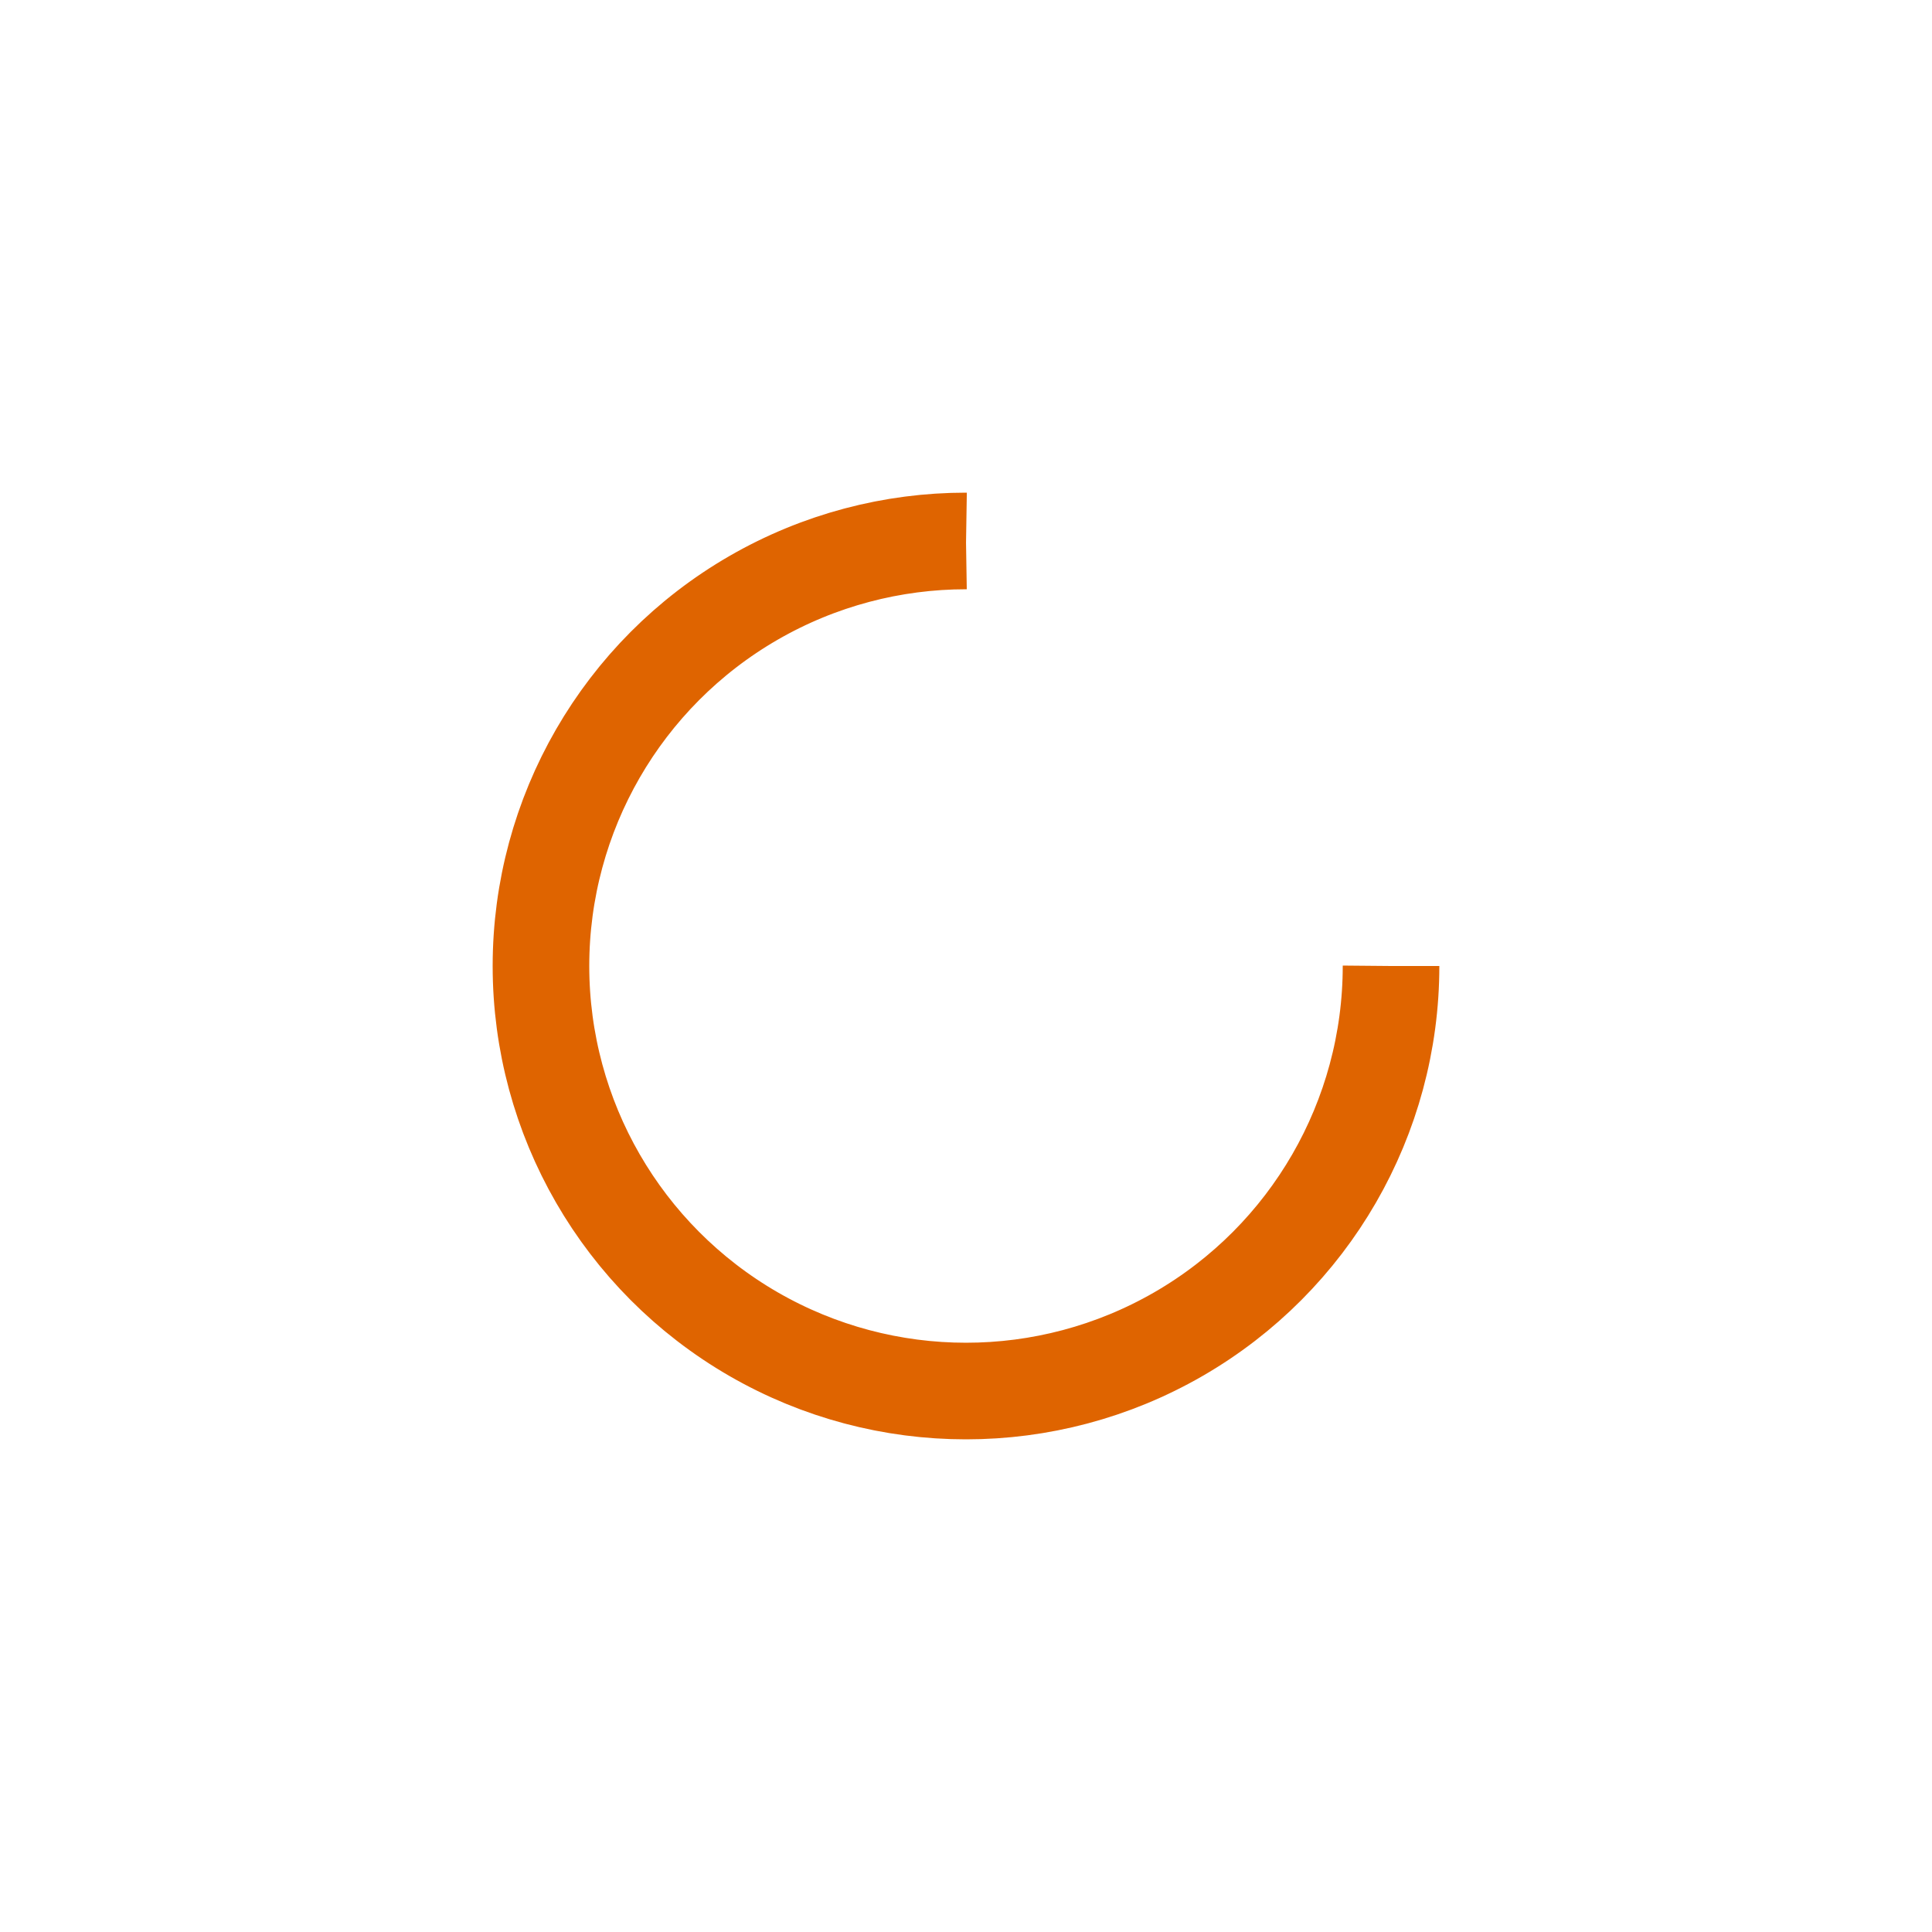 <svg xmlns="http://www.w3.org/2000/svg" viewBox="0 0 100 100" preserveAspectRatio="xMidYMid" width="255" height="255" style="shape-rendering: auto; display: block; background: transparent;" xmlns:xlink="http://www.w3.org/1999/xlink"><g><circle stroke-dasharray="103.673 36.558" r="22" stroke-width="5" stroke="#df6400" fill="none" cy="50" cx="50">
  <animateTransform keyTimes="0;1" values="0 50 50;360 50 50" dur="1.562s" repeatCount="indefinite" type="rotate" attributeName="transform"></animateTransform>
</circle><g></g></g><!-- [ldio] generated by https://loading.io --></svg>